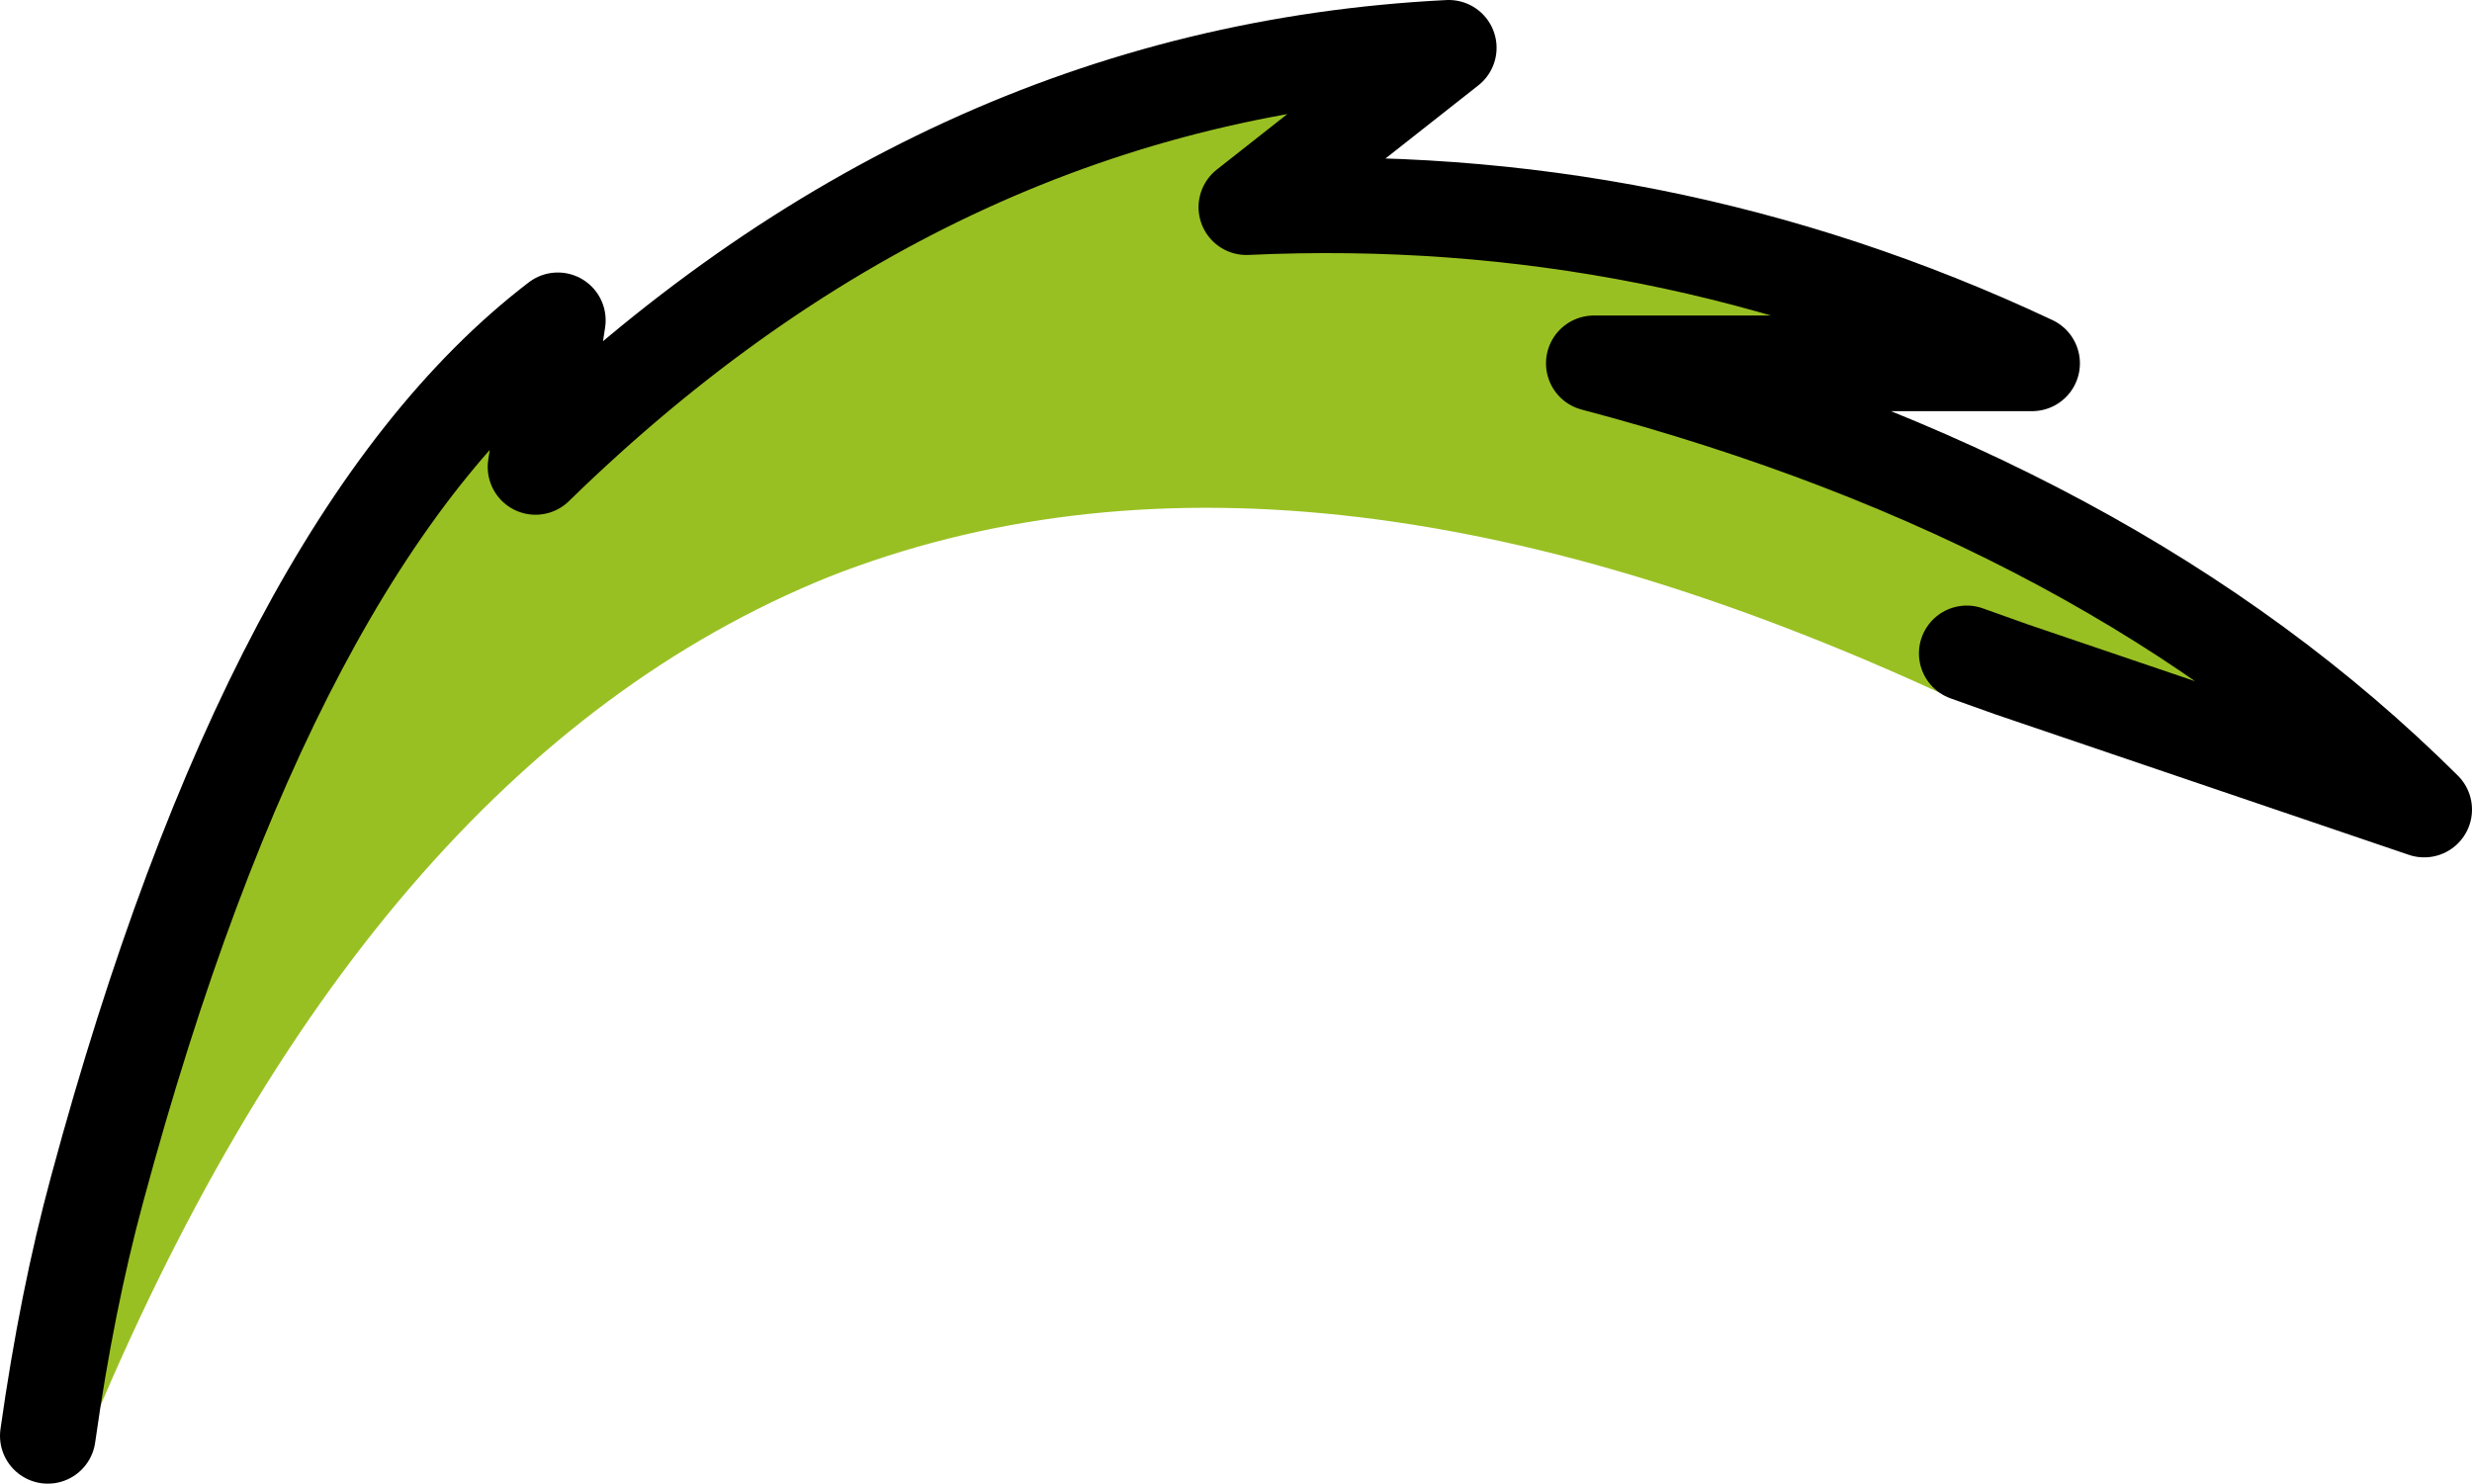 <?xml version="1.0" encoding="UTF-8" standalone="no"?>
<svg xmlns:xlink="http://www.w3.org/1999/xlink" height="46.55px" width="77.55px" xmlns="http://www.w3.org/2000/svg">
  <g transform="matrix(1.0, 0.0, 0.0, 1.0, 38.3, 49.2)">
    <path d="M24.8 -28.2 L23.4 -28.7 24.8 -28.2 24.75 -28.05 Q24.5 -27.5 23.95 -27.3 L22.8 -27.35 Q2.3 -36.85 -12.3 -31.1 -26.9 -25.2 -35.65 -3.9 -35.9 -3.35 -36.45 -3.1 L-37.45 -3.05 -37.45 -7.35 -35.25 -11.9 Q-29.75 -32.3 -20.8 -39.15 L-21.5 -34.55 Q-8.85 -46.9 7.15 -47.7 L0.8 -42.7 Q13.75 -43.3 25.45 -37.8 L11.7 -37.8 Q28.0 -33.5 37.75 -23.8 L24.8 -28.2 M-36.8 -4.15 Q-36.2 -8.4 -35.25 -11.9 -36.2 -8.4 -36.8 -4.15" fill="#99c022" fill-rule="evenodd" stroke="none"/>
    <path d="M23.4 -28.7 L24.8 -28.2 37.75 -23.8 Q28.0 -33.5 11.7 -37.8 L25.45 -37.8 Q13.75 -43.3 0.8 -42.7 L7.15 -47.7 Q-8.85 -46.9 -21.5 -34.55 L-20.8 -39.15 Q-29.75 -32.3 -35.25 -11.9 -36.2 -8.4 -36.8 -4.15" fill="none" stroke="#000000" stroke-linecap="round" stroke-linejoin="round" stroke-width="3.0"/>
  </g>
</svg>
